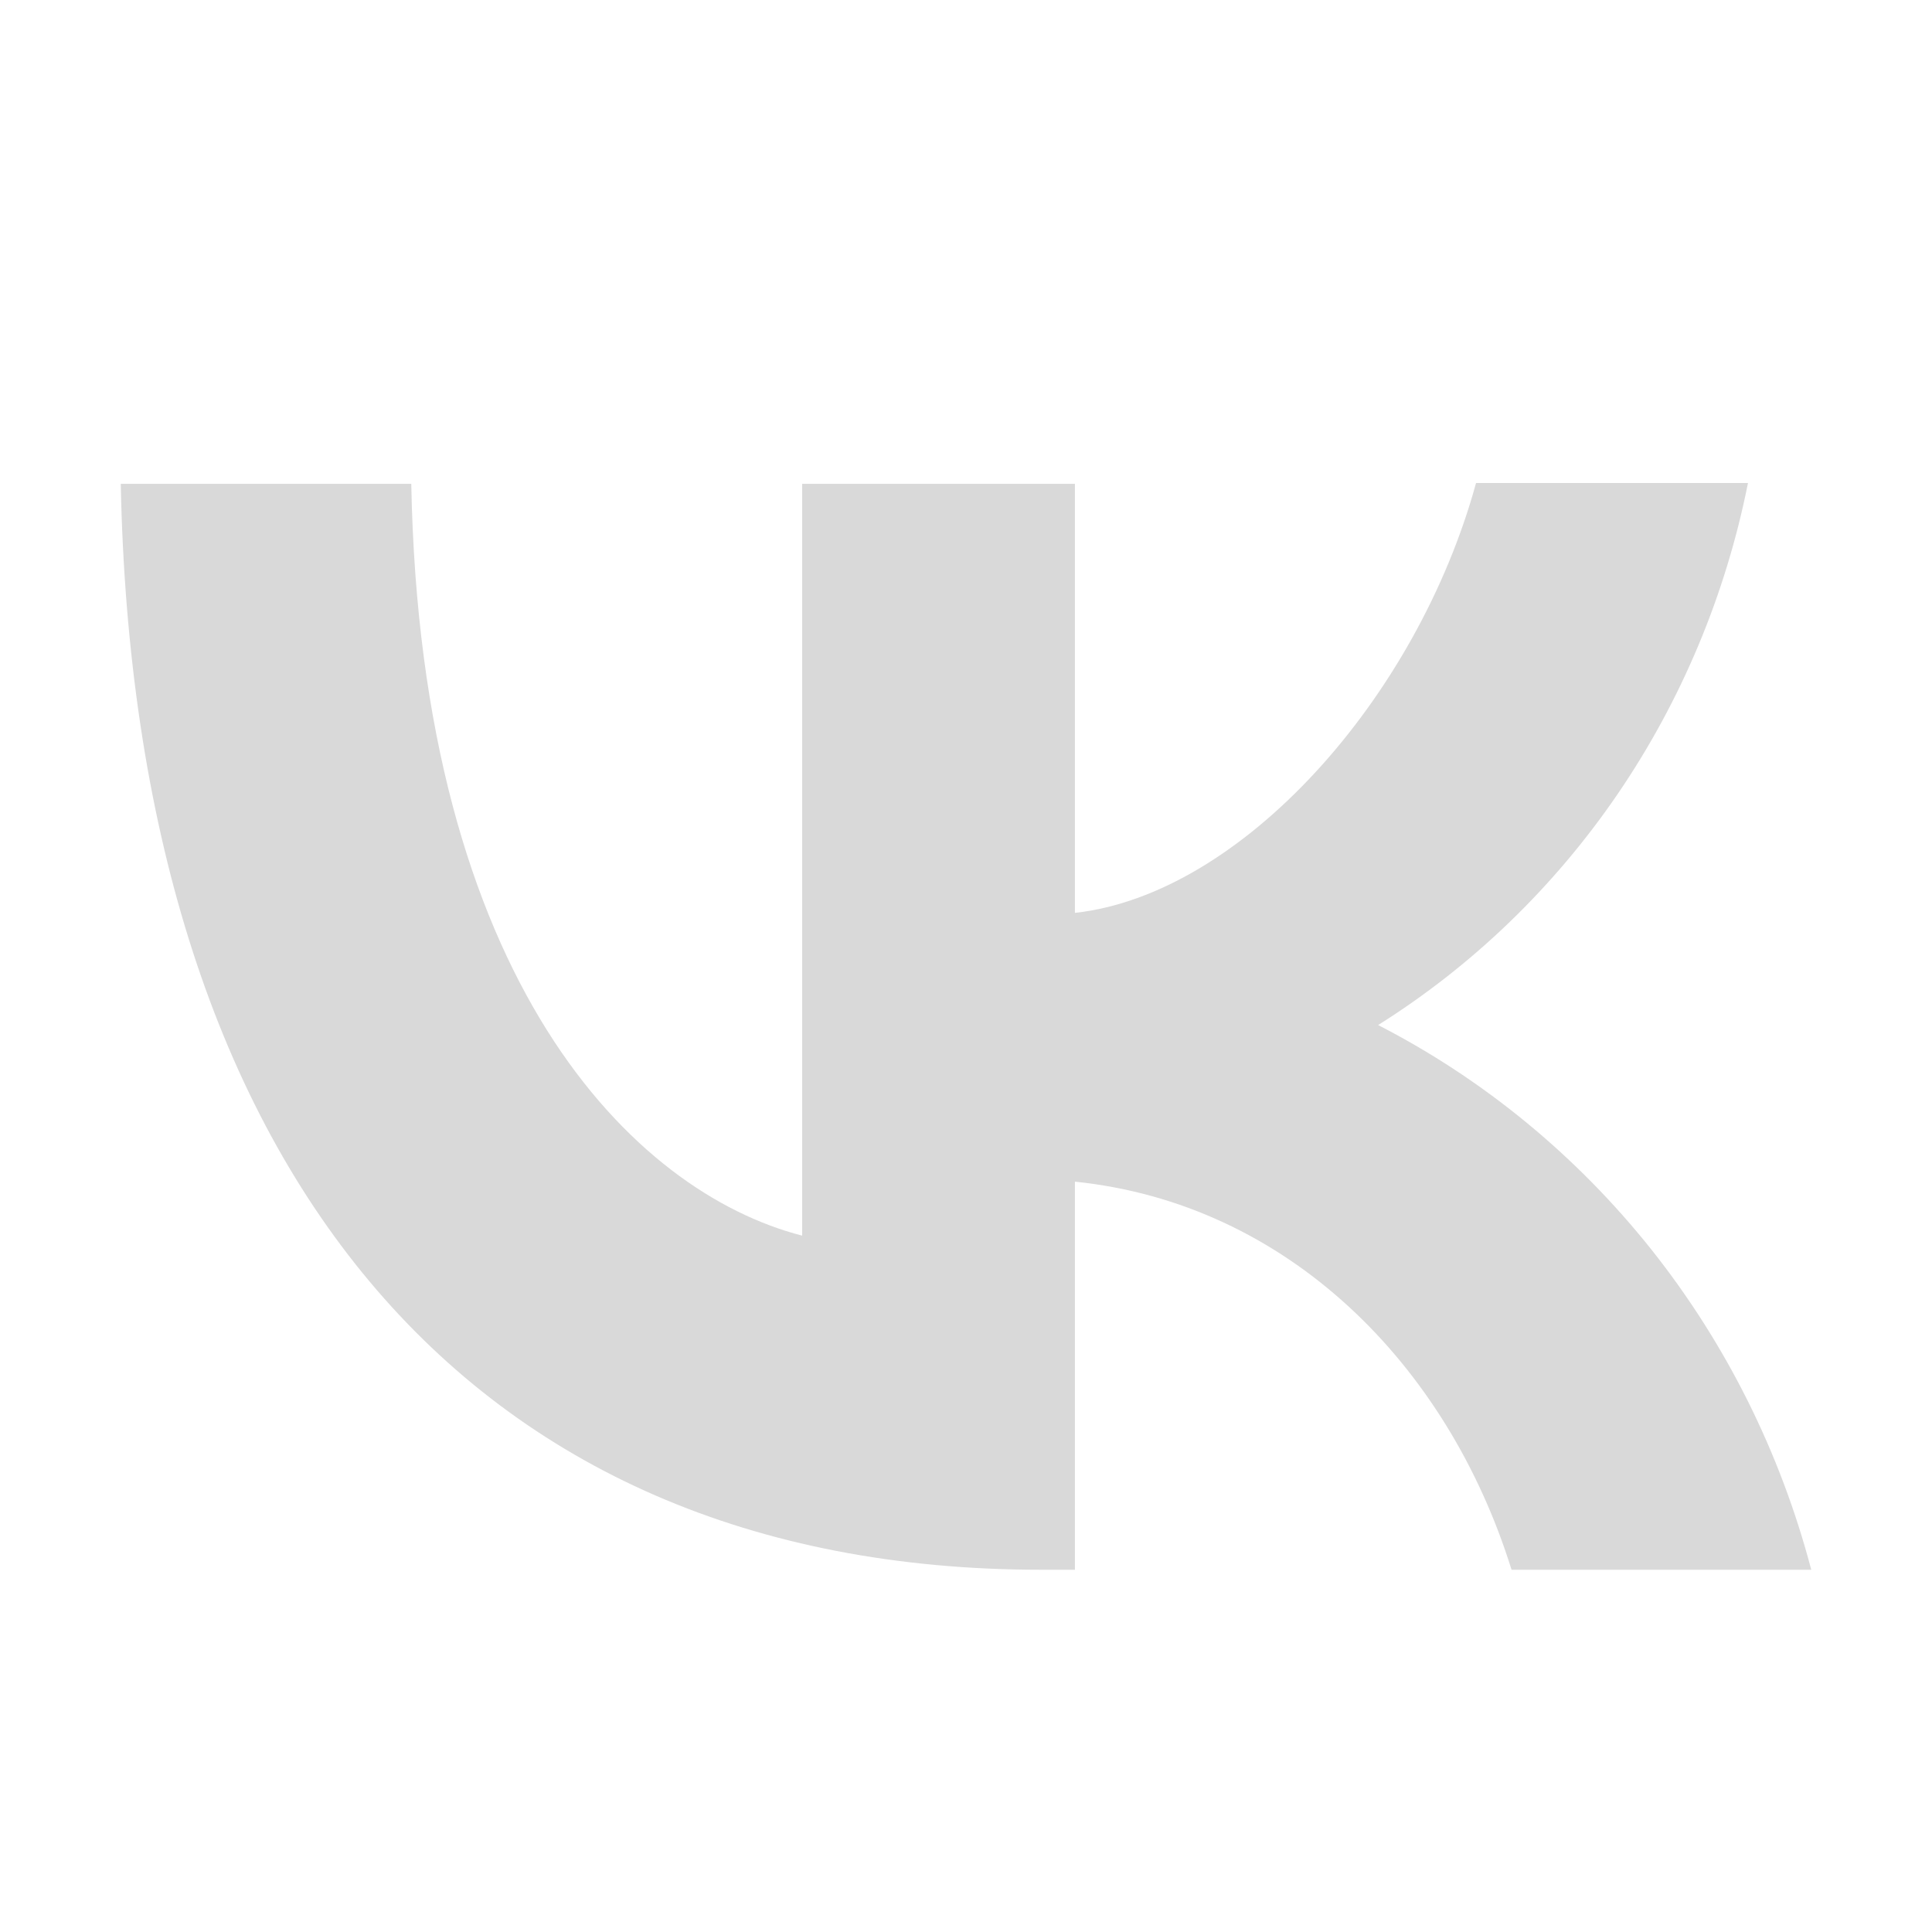 <svg width="16" height="16" viewBox="0 0 16 16" fill="none" xmlns="http://www.w3.org/2000/svg">
<path d="M8.622 13C3.839 13 1.112 9.628 1 4.007H3.406C3.483 8.129 5.245 9.873 6.643 10.233L6.643 4.007H8.902V7.56C10.28 7.408 11.734 5.787 12.224 4H14.476C14.292 4.925 13.925 5.801 13.398 6.574C12.871 7.346 12.195 7.998 11.413 8.489C12.286 8.937 13.057 9.571 13.676 10.348C14.294 11.126 14.745 12.03 15 13H12.518C11.986 11.292 10.657 9.966 8.902 9.786L8.902 13H8.629H8.622Z" fill="#D9D9D9"/>
</svg>
